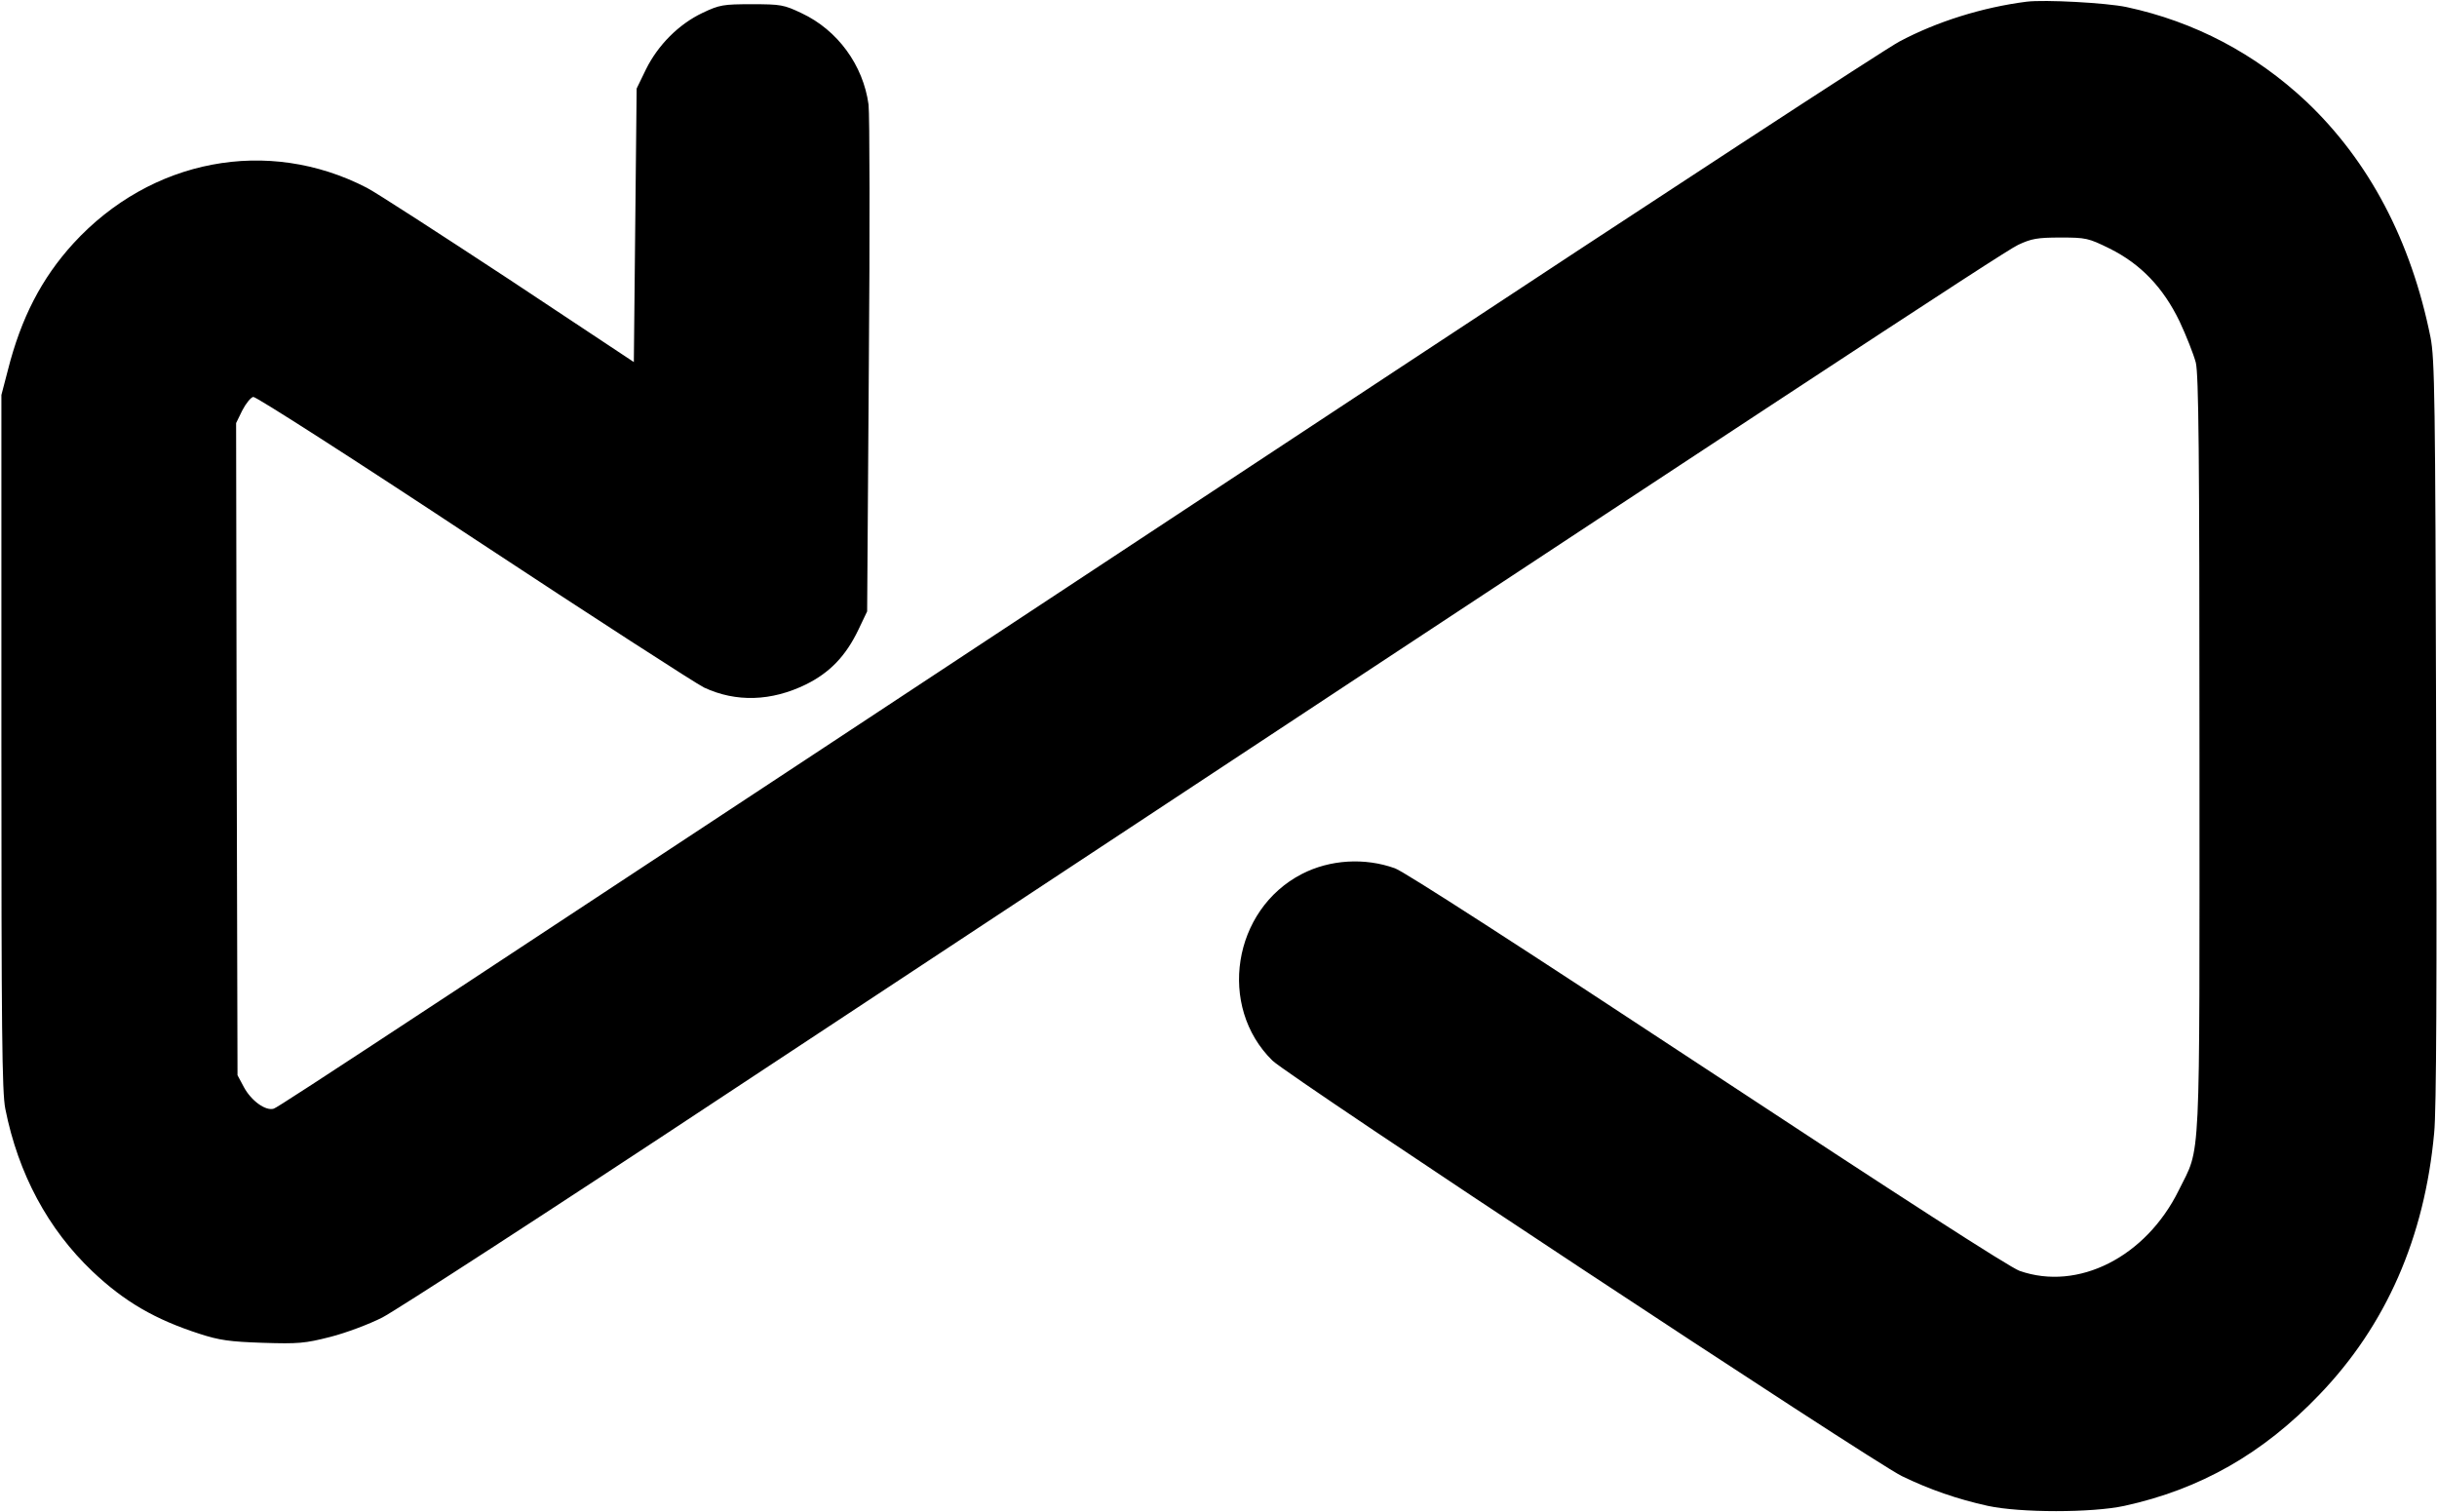 <?xml version="1.0" standalone="no"?>
<!DOCTYPE svg PUBLIC "-//W3C//DTD SVG 20010904//EN"
 "http://www.w3.org/TR/2001/REC-SVG-20010904/DTD/svg10.dtd">
<svg version="1.0" xmlns="http://www.w3.org/2000/svg"
 width="867pt" height="538pt" viewBox="0 0 867 538"
 preserveAspectRatio="xMidYMid meet">

<g transform="translate(0,538) scale(0.1,-0.1)"
fill="#000000" stroke="none">
<path d="M7210 5374 c-157 -20 -320 -71 -453 -142 -51 -27 -861 -556 -1802
-1177 -3519 -2321 -3962 -2613 -3981 -2619 -29 -9 -80 28 -106 76 l-23 43 -3
1160 -2 1160 22 45 c13 25 30 46 39 48 9 2 363 -225 785 -504 423 -279 792
-517 819 -530 114 -53 239 -49 362 11 85 42 142 101 187 195 l31 65 6 870 c4
479 3 898 -1 933 -19 140 -110 265 -238 325 -63 30 -74 32 -177 32 -102 0
-115 -2 -176 -31 -84 -40 -158 -114 -201 -201 l-33 -68 -5 -486 -5 -487 -445
295 c-245 161 -472 308 -505 325 -352 182 -768 103 -1044 -198 -113 -124 -186
-265 -233 -451 l-23 -88 0 -1235 c0 -1015 2 -1247 14 -1305 46 -231 152 -428
310 -578 114 -108 223 -171 381 -222 71 -23 107 -28 225 -32 126 -4 150 -2
240 21 55 14 138 45 185 69 47 24 603 384 1235 802 3761 2482 4535 2991 4585
3014 47 22 68 26 151 26 90 0 99 -2 174 -39 111 -55 191 -139 249 -259 24 -51
50 -117 58 -147 10 -45 13 -306 13 -1395 0 -1503 6 -1387 -74 -1550 -117 -237
-358 -359 -566 -286 -36 13 -424 263 -1113 717 -648 427 -1077 704 -1109 715
-108 39 -232 31 -331 -20 -247 -127 -301 -472 -105 -664 61 -59 2129 -1424
2239 -1478 99 -48 197 -82 306 -106 115 -25 371 -25 486 0 270 59 493 186 693
395 238 247 375 560 409 932 8 77 10 554 7 1430 -3 1187 -5 1323 -20 1400 -69
343 -218 626 -441 838 -182 171 -398 285 -641 337 -71 15 -291 27 -355 19z"/>
</g>
</svg>
